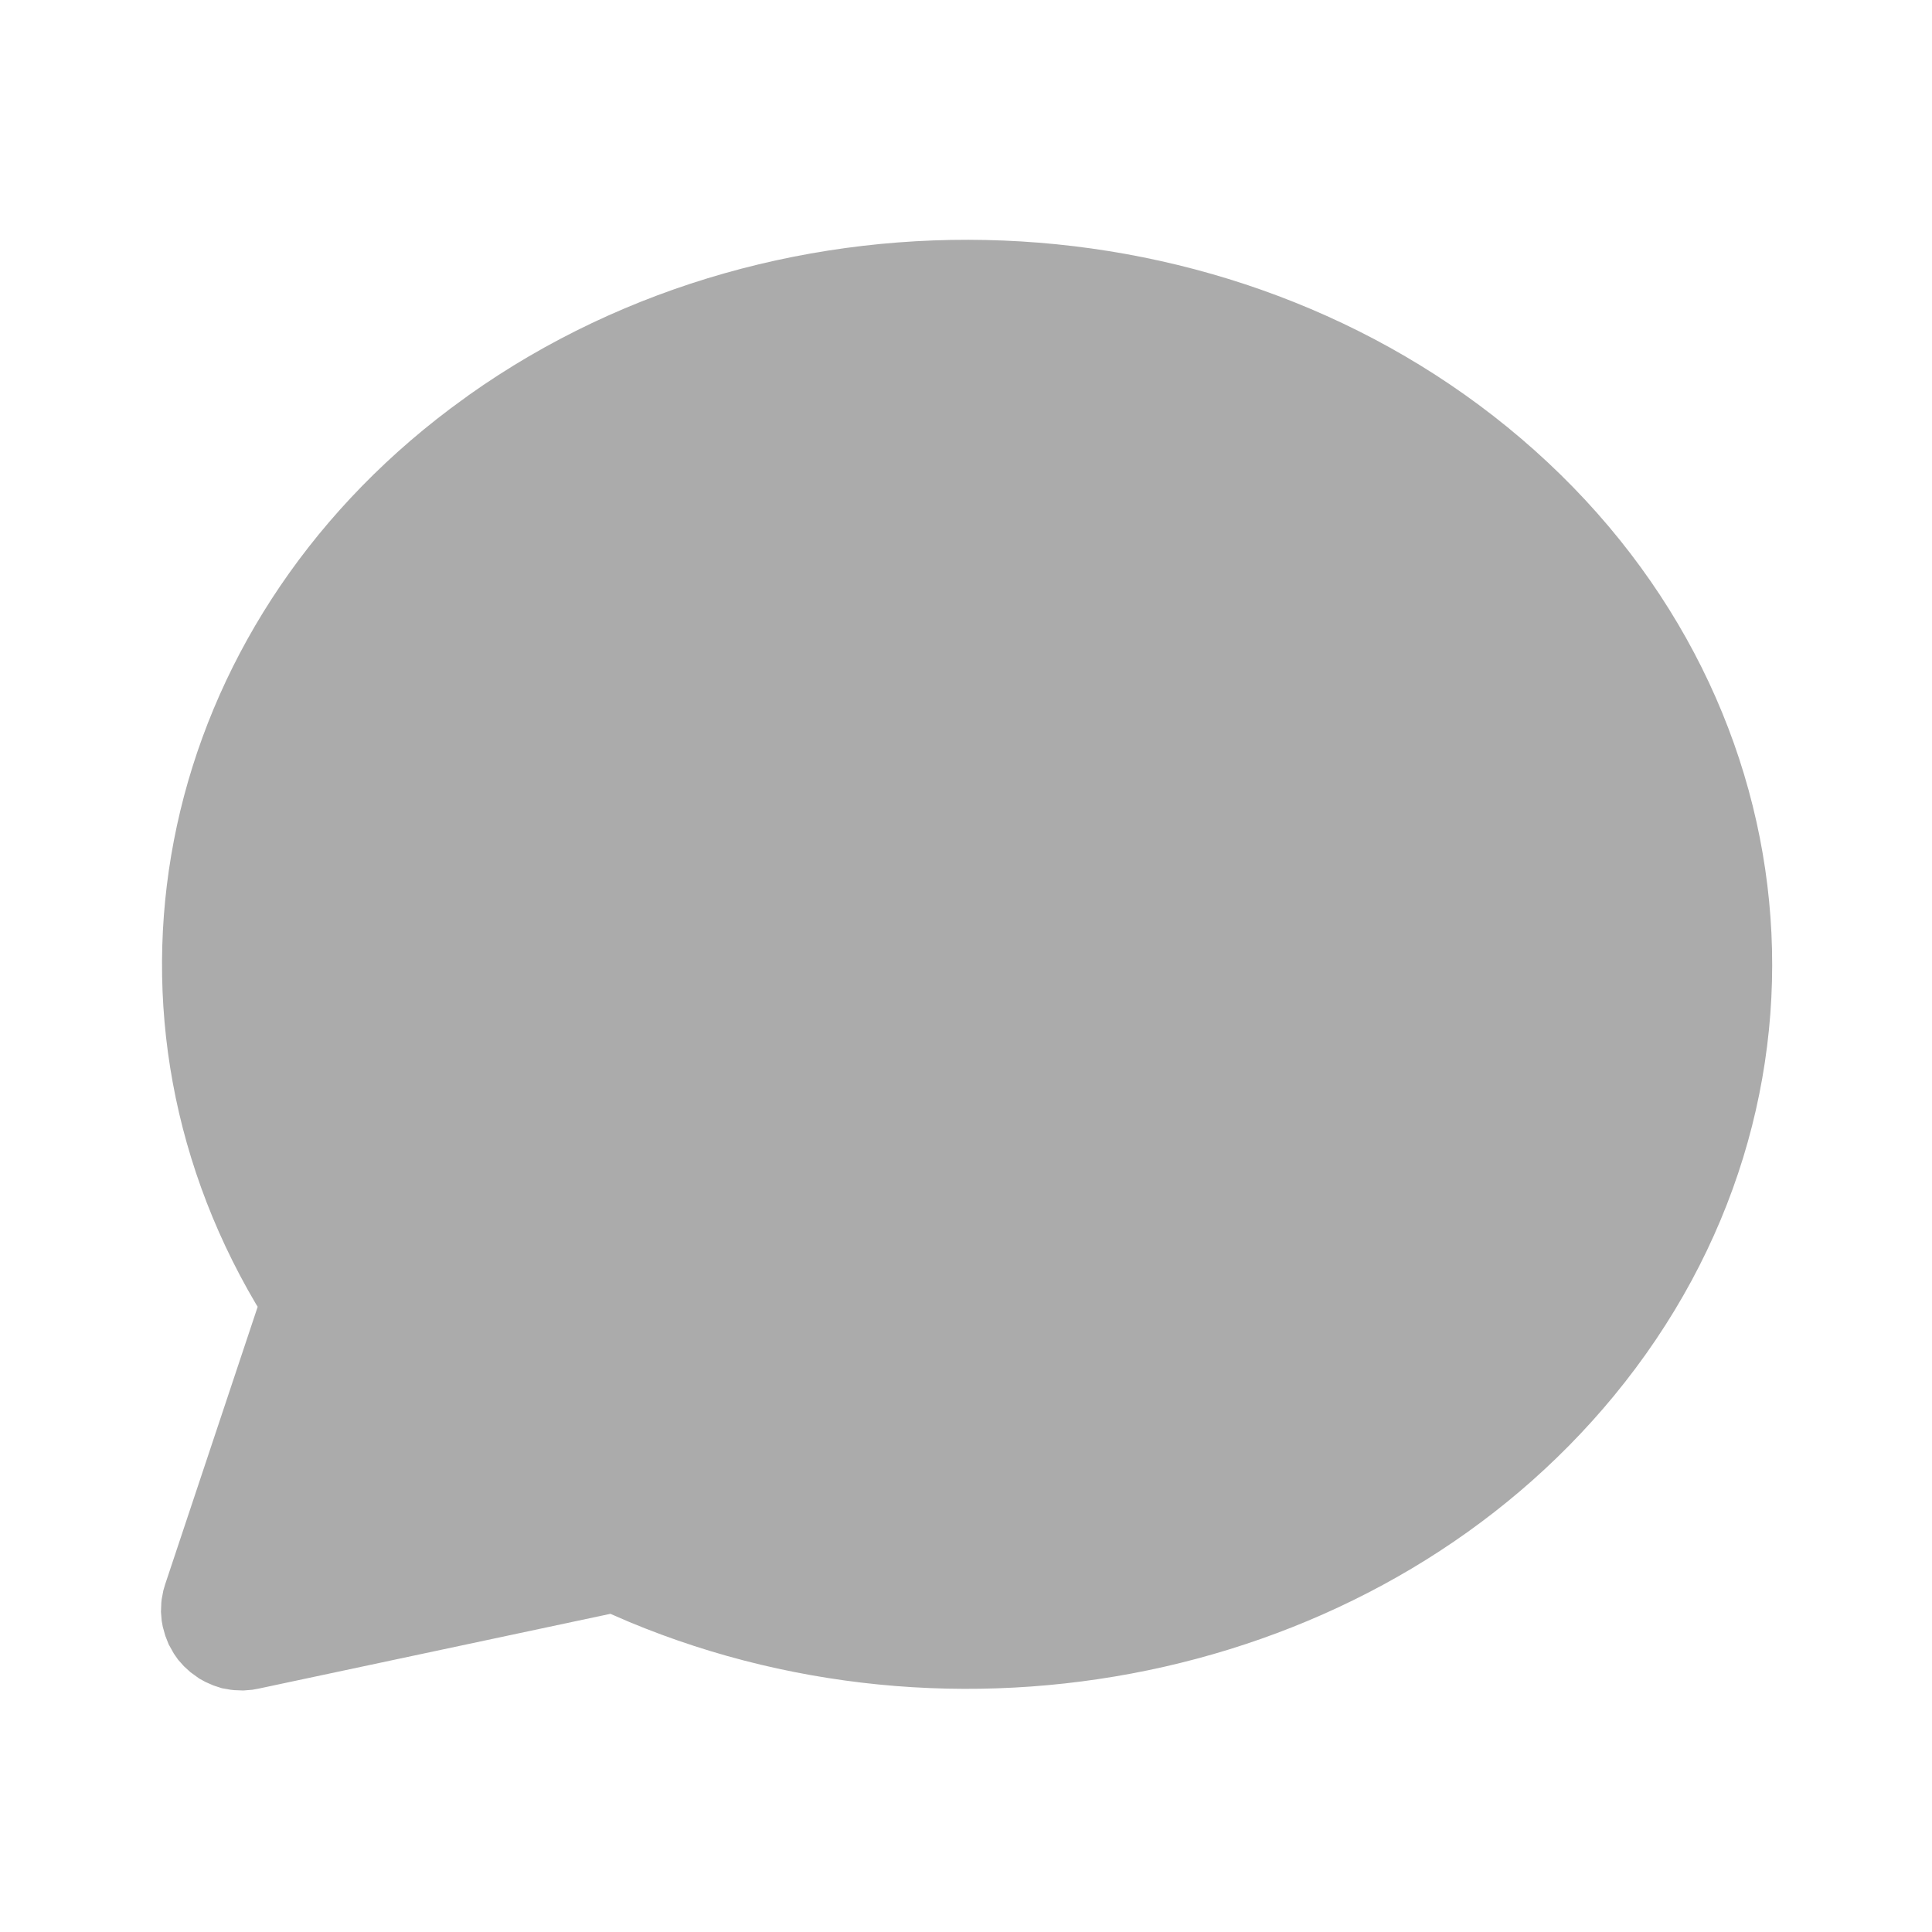 <svg width="16" height="16" viewBox="0 0 16 16" fill="none" xmlns="http://www.w3.org/2000/svg">
<g id="Frame">
<path id="Vector" d="M3.881 3.273C6.479 1.43 10.193 1.581 12.596 3.631C15.041 5.715 15.375 9.123 13.364 11.562C11.469 13.86 8.054 14.617 5.21 13.432L5.055 13.365L2.139 13.985L2.089 13.994L2.015 14L1.94 13.997L1.911 13.994L1.837 13.981L1.767 13.958L1.701 13.929L1.65 13.901L1.578 13.849L1.524 13.8L1.475 13.745L1.44 13.695L1.397 13.618L1.369 13.547L1.348 13.472L1.339 13.422L1.333 13.349L1.336 13.273L1.339 13.244L1.353 13.171L1.367 13.123L2.134 10.822L2.119 10.798C0.646 8.3 1.313 5.203 3.727 3.386L3.88 3.274L3.881 3.273Z" fill="#ABABAB"/>
</g>
</svg>
